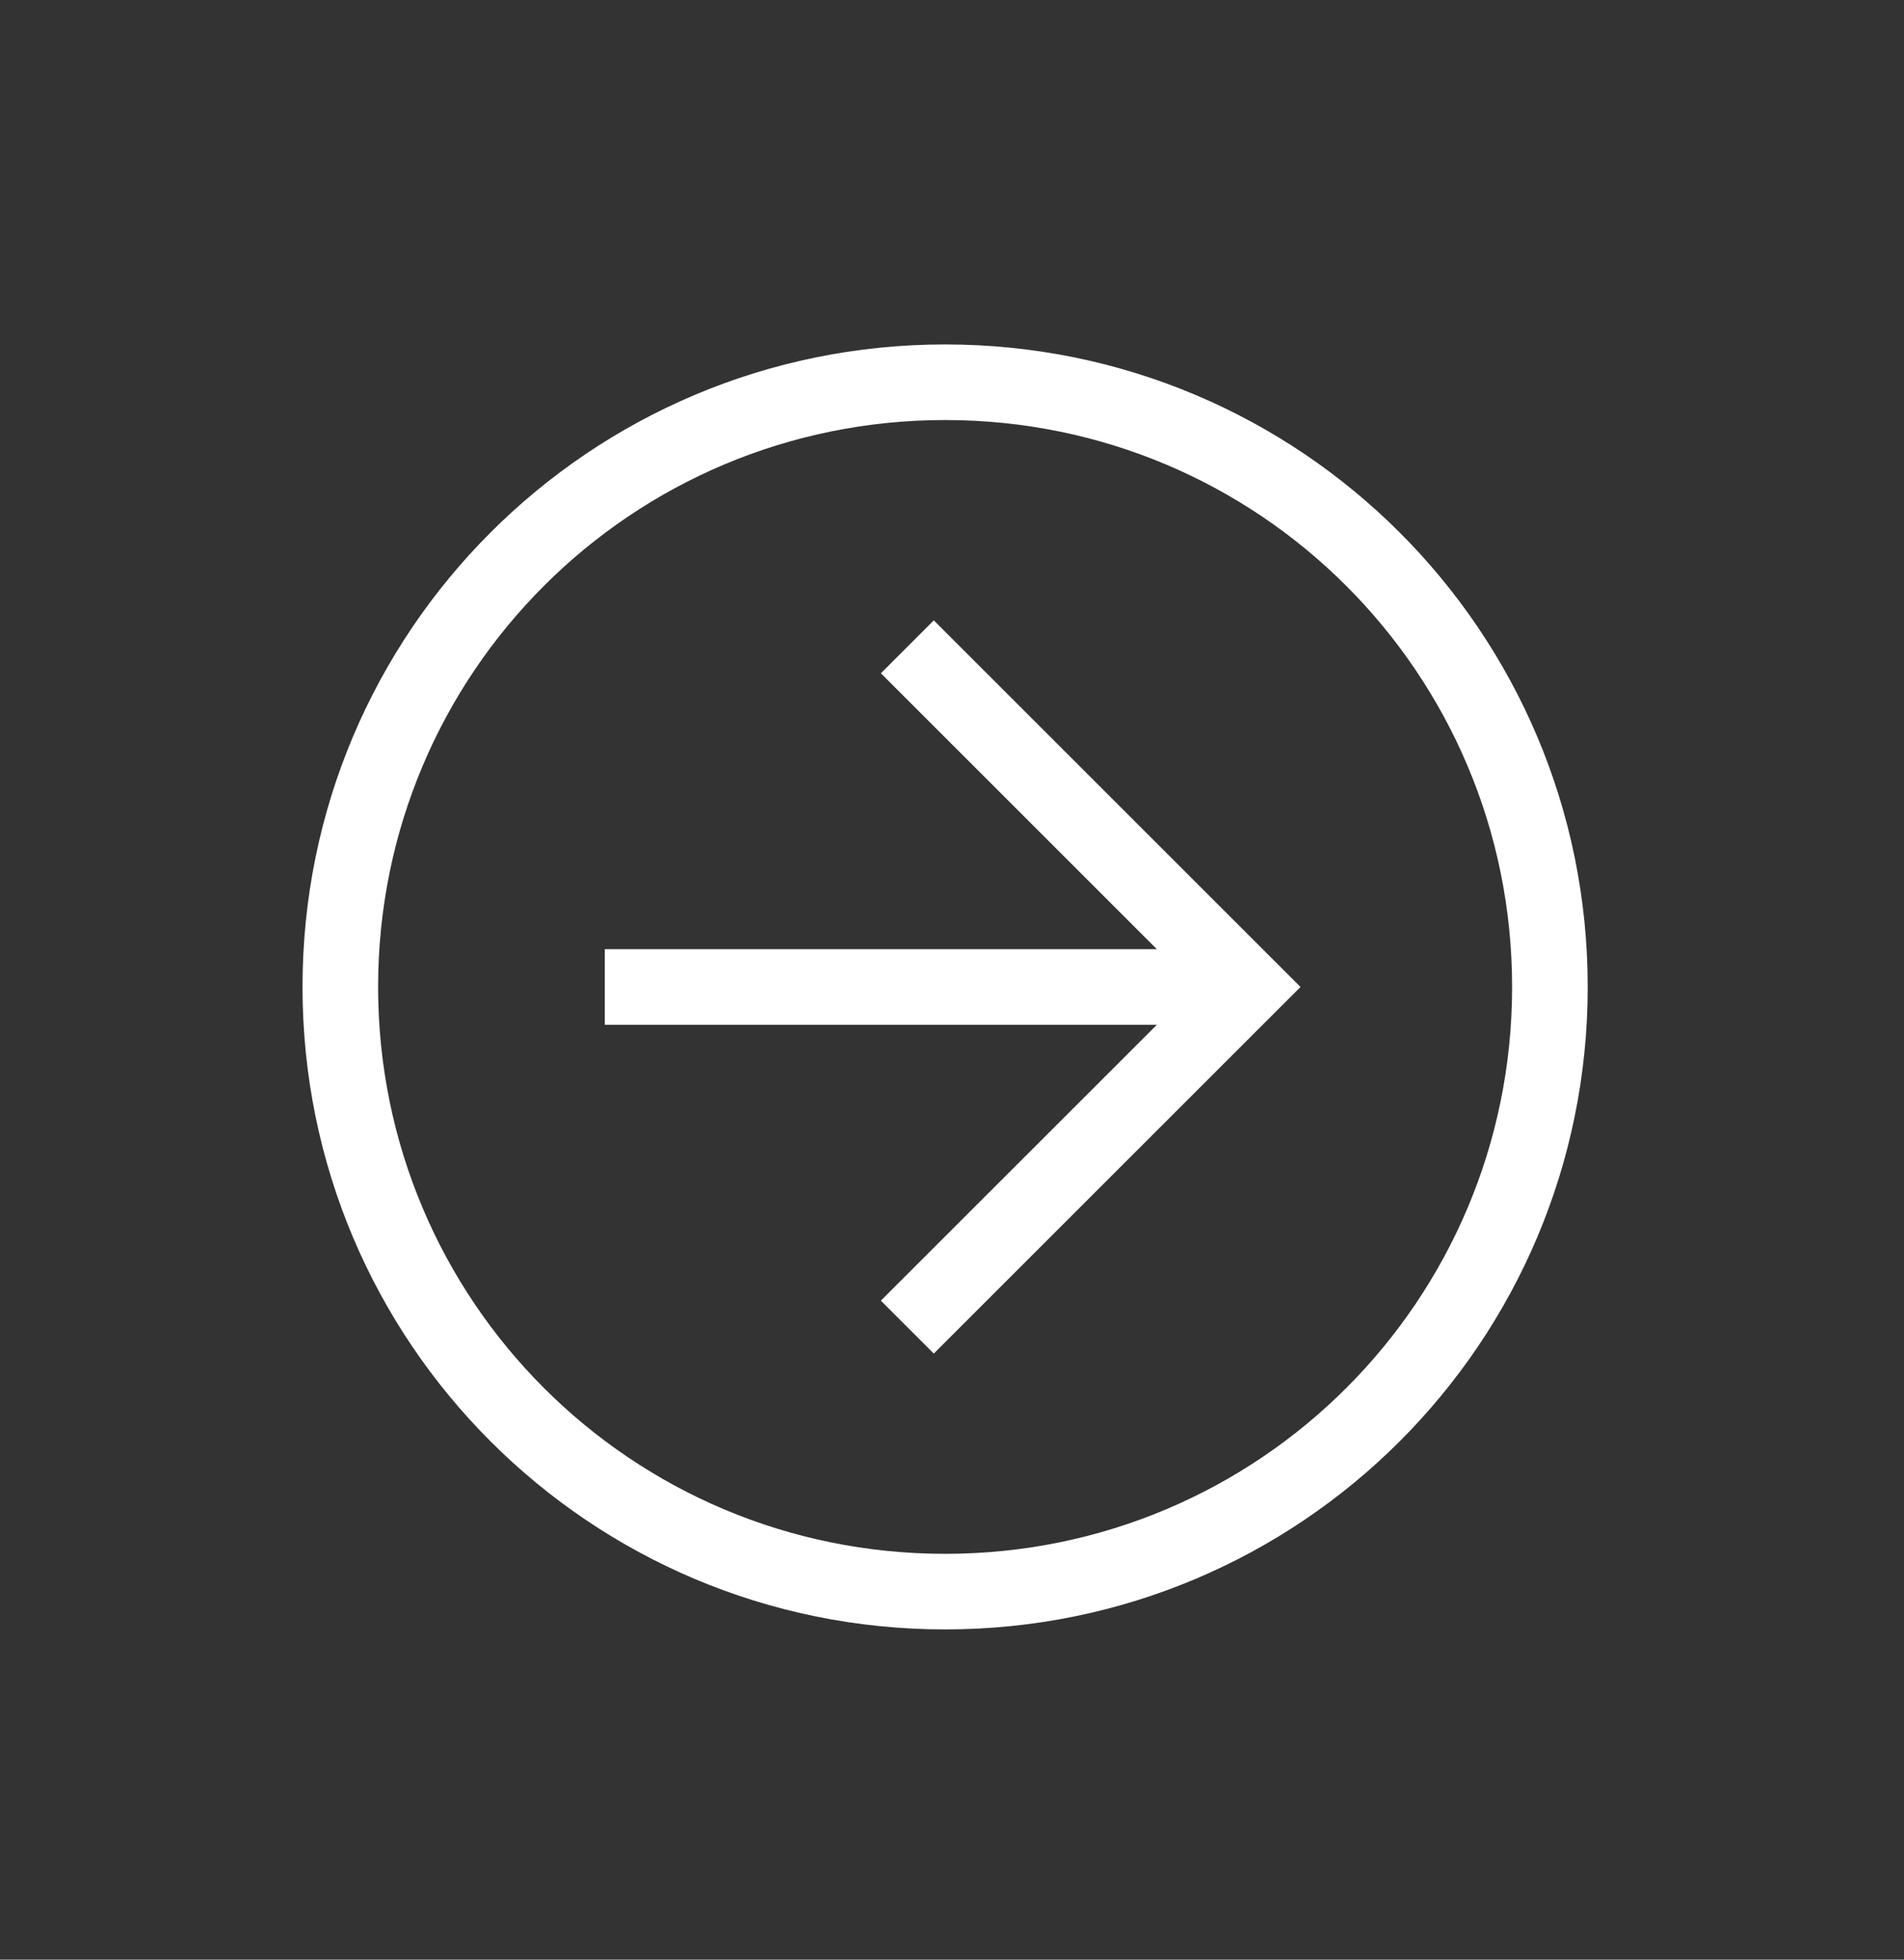 <svg width="34" height="35" viewBox="0 0 34 35" fill="none" xmlns="http://www.w3.org/2000/svg">
<rect x="0" y="0" width="34" height="35" fill="#333333" stroke="none"/>
<g id="ei:arrow-up">
<path id="Vector" d="M5.402 17.627C5.402 11.282 10.532 6.152 16.877 6.152C23.222 6.152 28.352 11.282 28.352 17.627C28.352 23.972 23.222 29.102 16.877 29.102C10.532 29.102 5.402 23.972 5.402 17.627ZM27.002 17.627C27.002 12.025 22.479 7.502 16.877 7.502C11.274 7.502 6.752 12.025 6.752 17.627C6.752 23.23 11.274 27.752 16.877 27.752C22.479 27.752 27.002 23.23 27.002 17.627Z" fill="white"/>
<path id="Vector_2" d="M15.73 23.23L21.333 17.628L15.73 12.025L16.675 11.08L23.223 17.628L16.675 24.175L15.73 23.23Z" fill="white"/>
<path id="Vector_3" d="M22.275 16.953V18.303H10.8V16.953H22.275Z" fill="white"/>
</g>
</svg>
